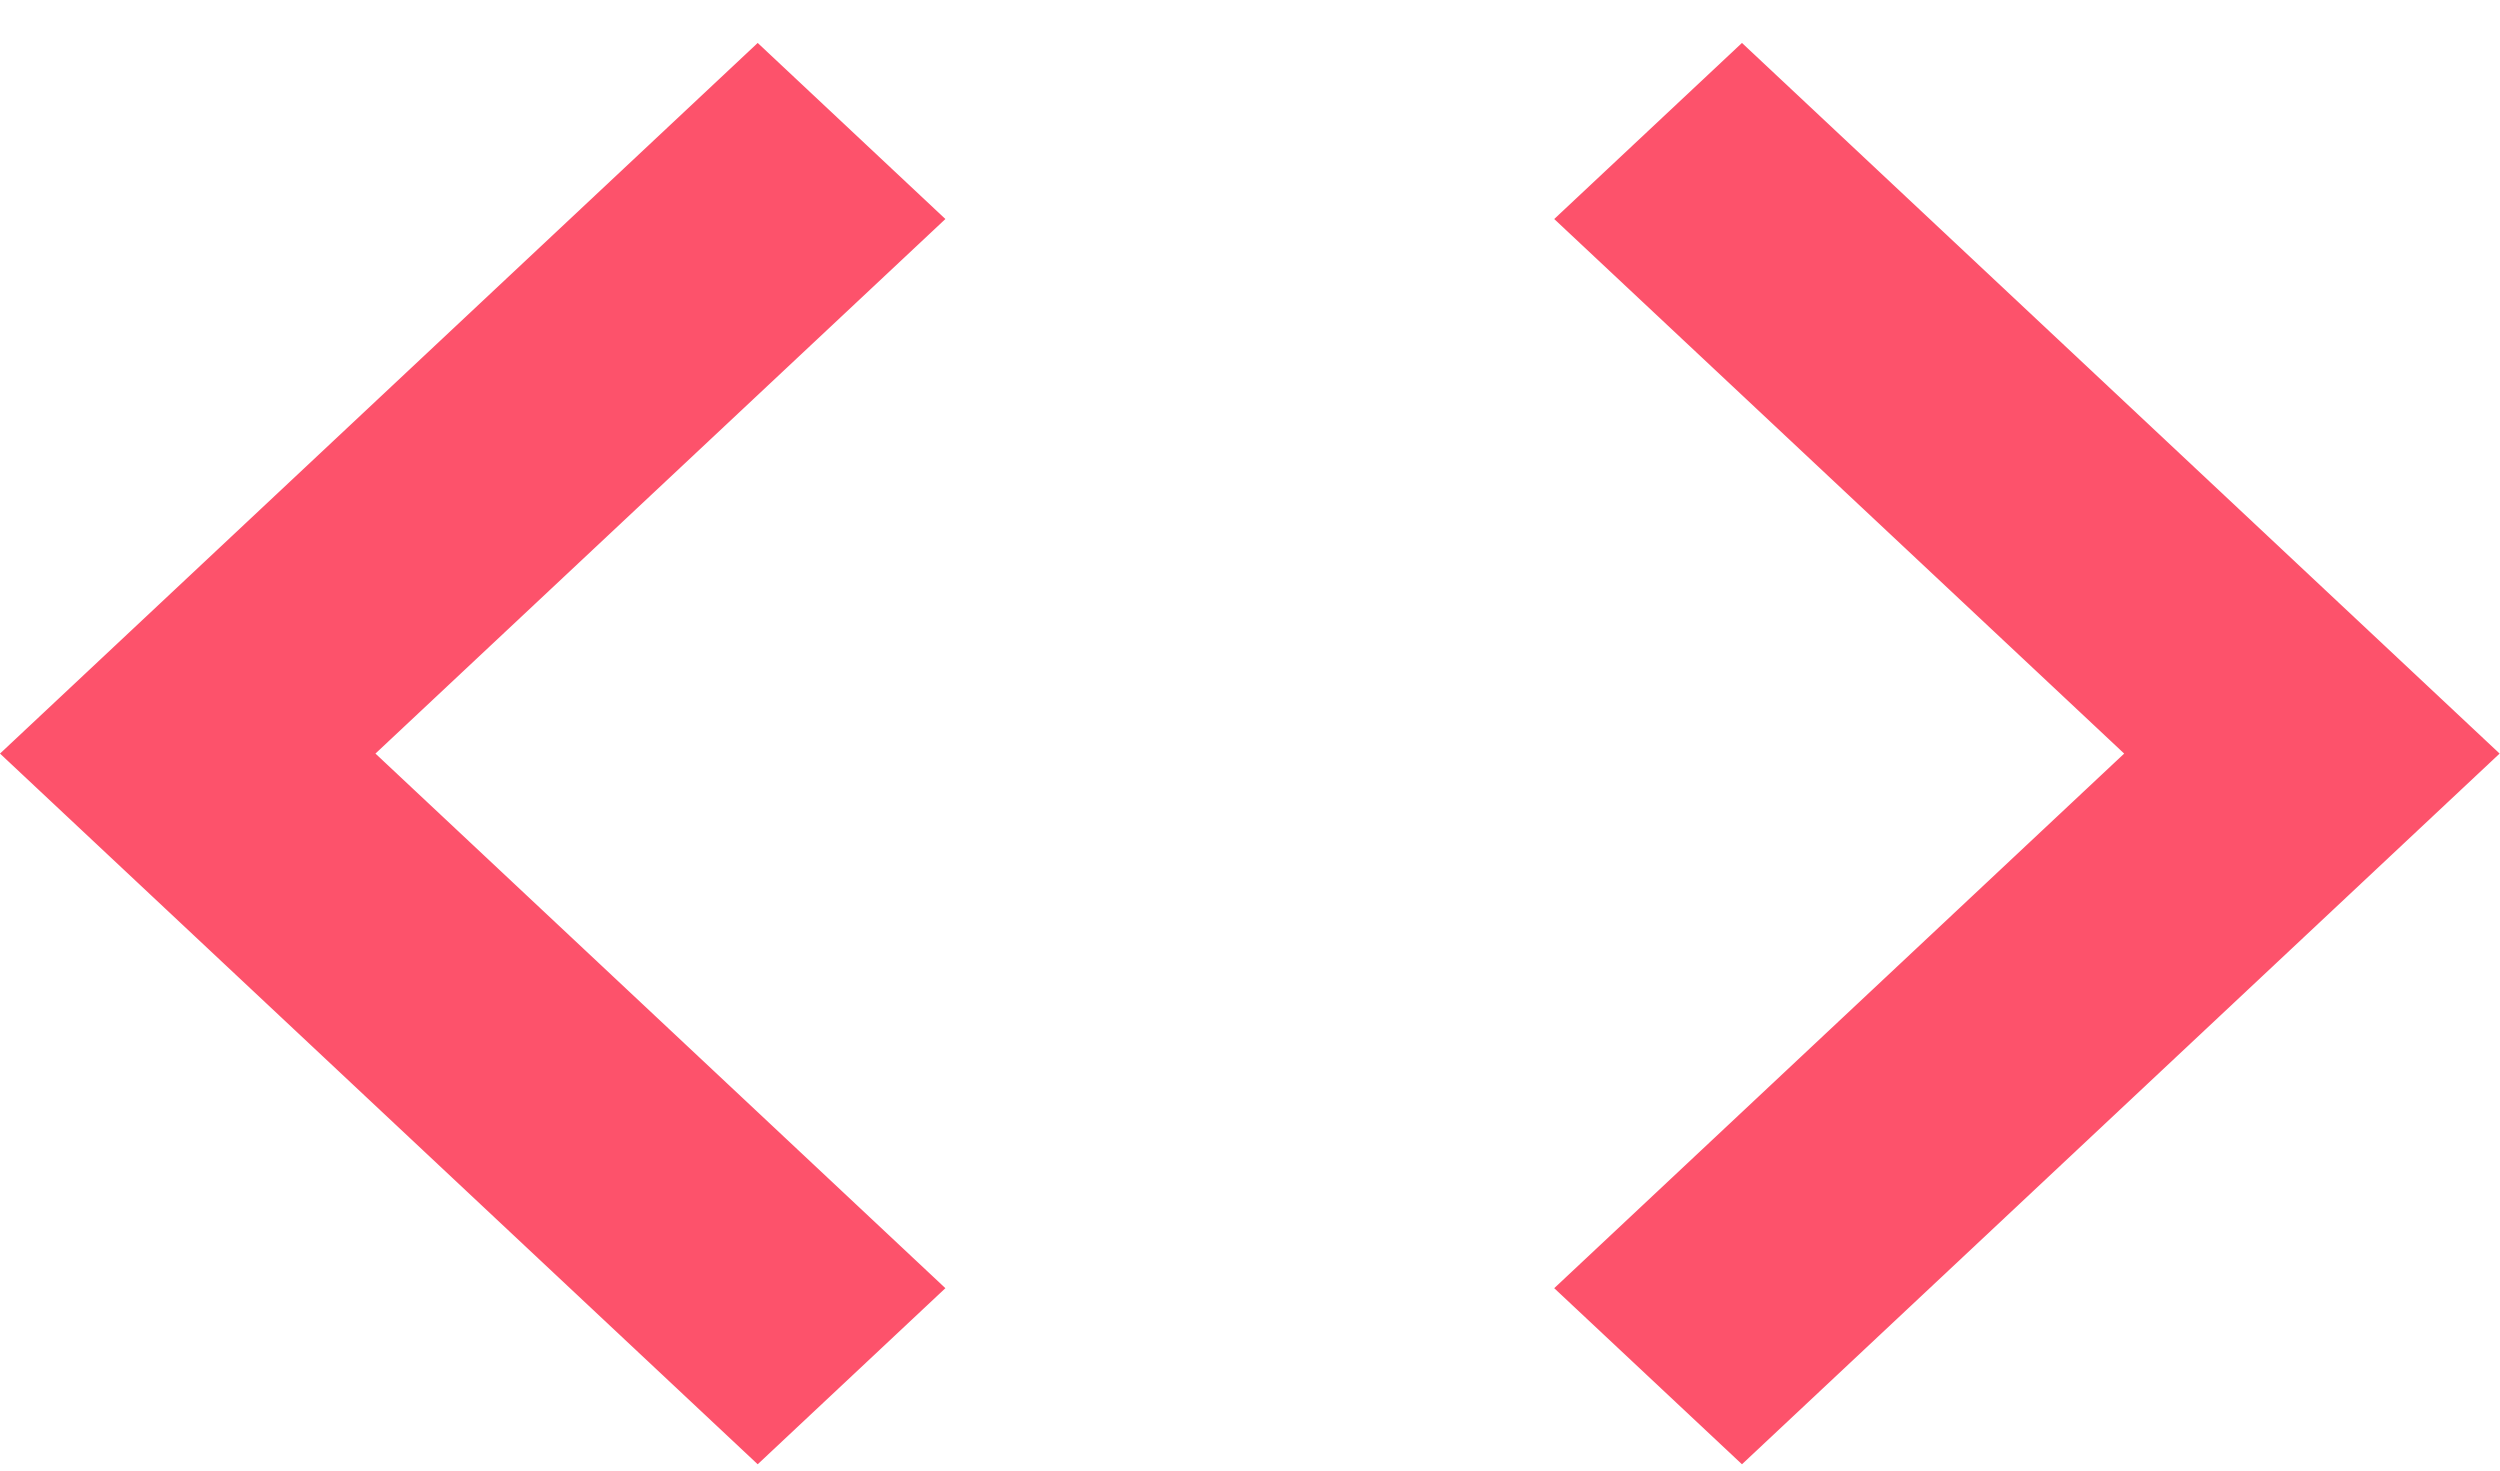 <svg width="51" height="30" viewBox="0 0 51 30" fill="none" xmlns="http://www.w3.org/2000/svg">
<path d="M15.457 0.876L0 15.373L15.457 29.871L19.286 26.279L7.659 15.373L19.286 4.468L15.457 0.876ZM35.536 29.871L50.992 15.373L35.536 0.876L31.706 4.468L43.333 15.373L31.706 26.279L35.536 29.871Z" fill="#FD526B"/>
</svg>
